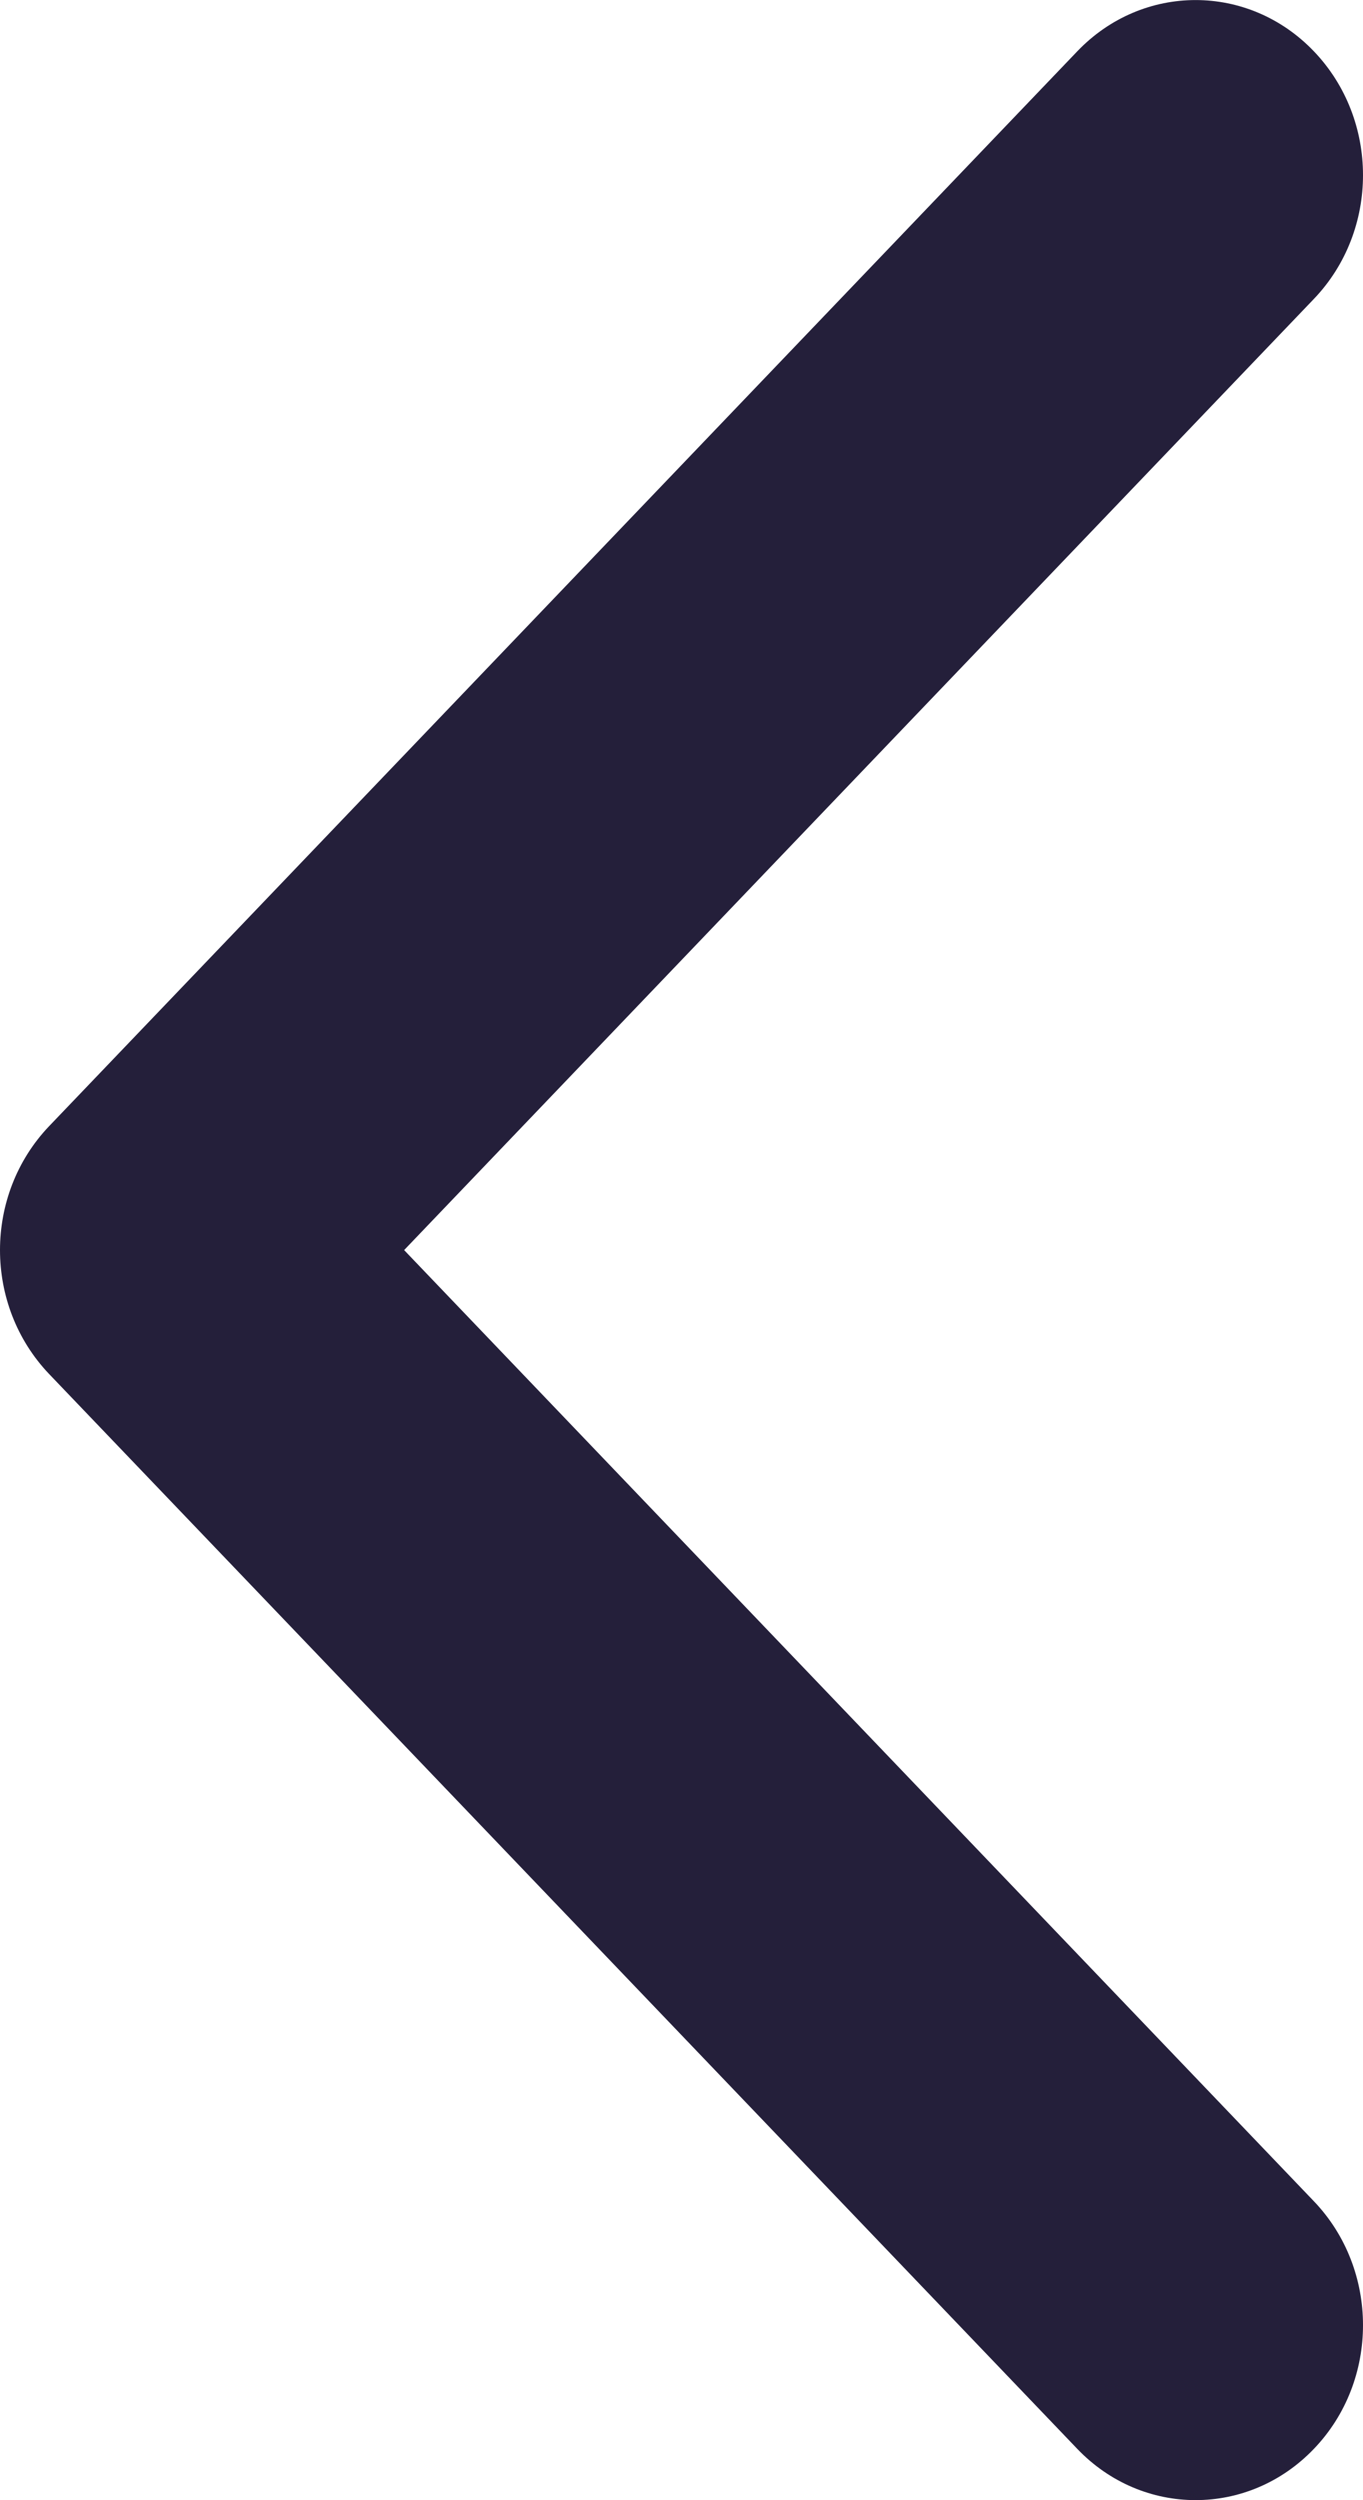<svg width="6" height="11" viewBox="0 0 6 11" fill="none" xmlns="http://www.w3.org/2000/svg">
<path d="M0.216 4.955L4.742 0.226C5.03 -0.075 5.496 -0.075 5.784 0.226C6.072 0.527 6.072 1.014 5.784 1.315L1.779 5.5L5.784 9.685C6.072 9.986 6.072 10.474 5.784 10.774C5.496 11.075 5.03 11.075 4.742 10.774L0.216 6.045C0.072 5.894 4.63588e-07 5.697 4.80816e-07 5.5C4.98053e-07 5.303 0.072 5.106 0.216 4.955Z" fill="#241F3A"/>
</svg>
